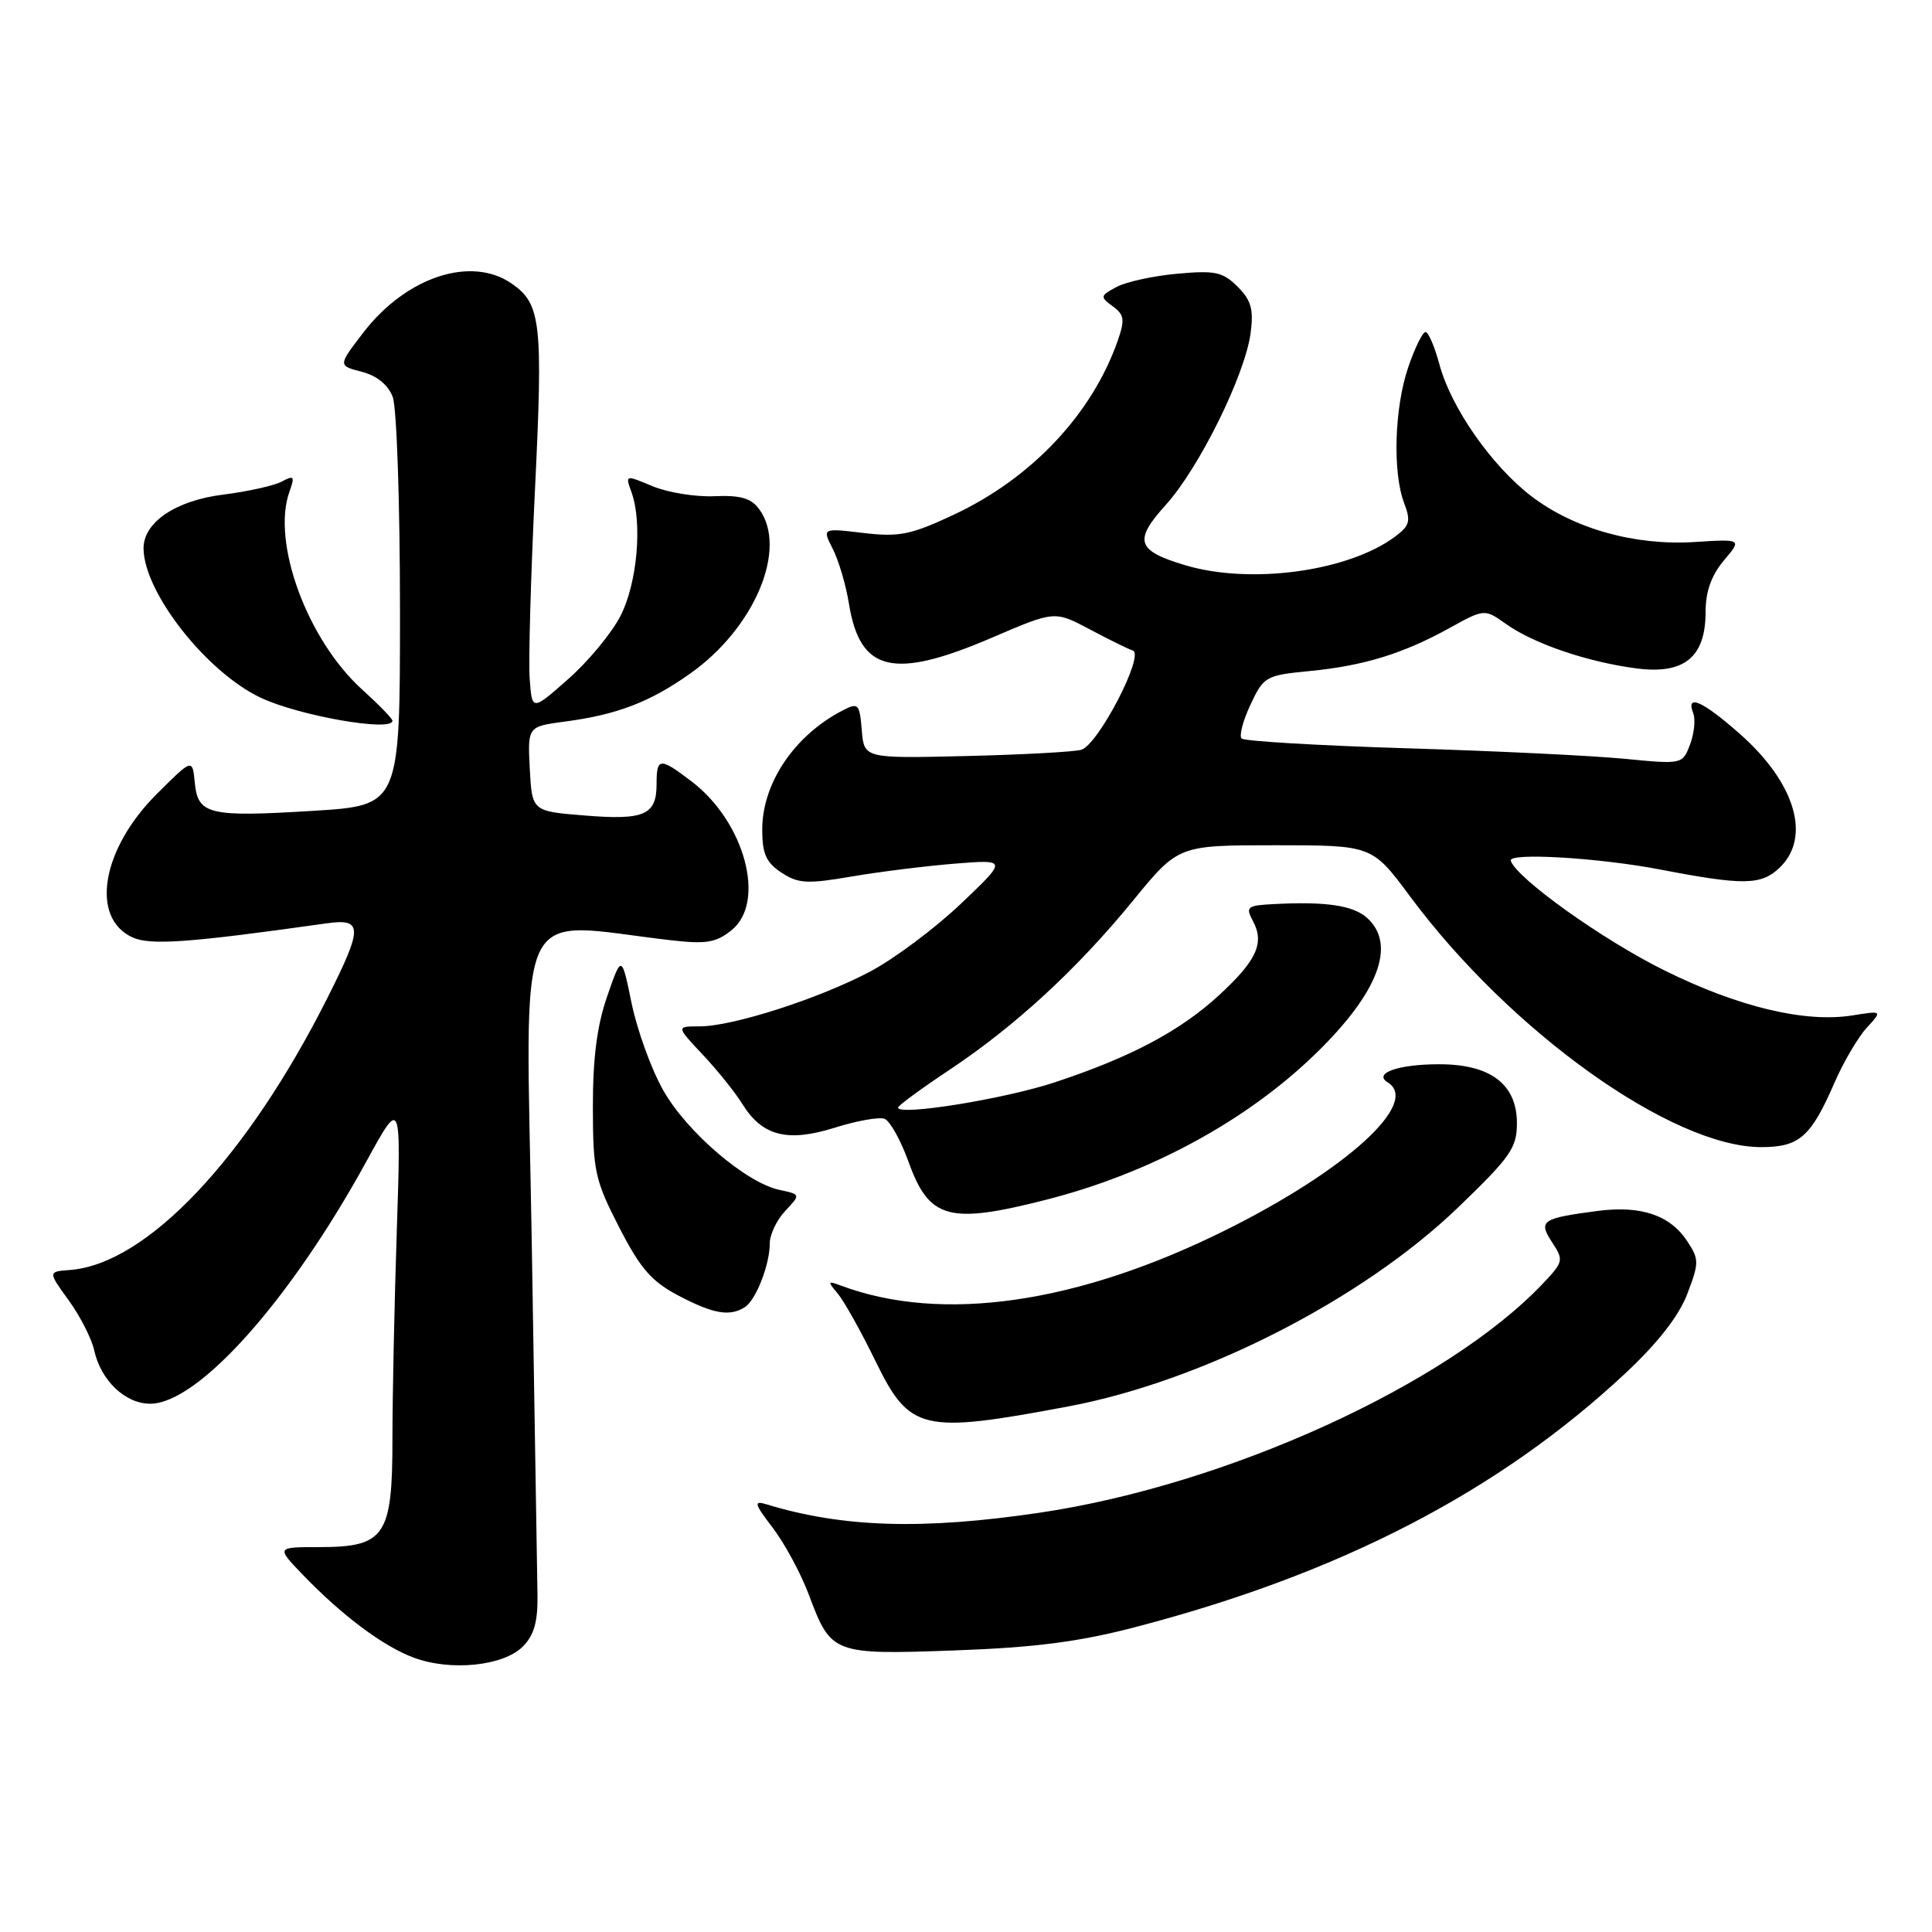 <?xml version="1.0" encoding="UTF-8" standalone="no"?>
<!DOCTYPE svg PUBLIC "-//W3C//DTD SVG 1.1//EN" "http://www.w3.org/Graphics/SVG/1.1/DTD/svg11.dtd" >
<svg xmlns="http://www.w3.org/2000/svg" xmlns:xlink="http://www.w3.org/1999/xlink" version="1.1" viewBox="0 0 256 256">
 <g >
 <path fill="currentColor"
d=" M 69.26 218.19 C 70.77 216.68 71.27 214.91 71.22 211.33 C 71.18 208.67 70.84 187.64 70.46 164.59 C 69.68 118.01 67.75 122.16 89.00 124.60 C 93.60 125.12 94.90 124.90 96.95 123.24 C 101.54 119.53 98.69 108.92 91.66 103.56 C 87.43 100.33 87.00 100.35 87.00 103.88 C 87.00 107.99 85.40 108.70 77.50 108.06 C 70.50 107.50 70.50 107.50 70.20 101.88 C 69.91 96.27 69.91 96.27 74.87 95.61 C 81.76 94.70 86.10 93.04 91.44 89.26 C 100.00 83.22 104.42 72.69 100.60 67.47 C 99.53 66.01 98.13 65.60 94.66 65.75 C 92.17 65.86 88.49 65.27 86.48 64.43 C 82.85 62.91 82.84 62.91 83.67 65.20 C 85.15 69.29 84.44 77.30 82.21 81.63 C 81.04 83.90 77.93 87.66 75.29 89.98 C 70.50 94.21 70.50 94.21 70.19 89.98 C 70.01 87.66 70.33 76.34 70.89 64.83 C 71.96 42.78 71.69 40.29 67.84 37.60 C 62.46 33.84 53.83 36.67 48.14 44.07 C 44.78 48.45 44.78 48.45 47.93 49.26 C 49.95 49.78 51.42 50.99 52.04 52.60 C 52.57 53.99 53.00 66.74 53.00 80.93 C 53.00 106.73 53.00 106.73 41.51 107.44 C 27.65 108.29 26.22 107.95 25.81 103.70 C 25.50 100.50 25.50 100.50 20.82 105.16 C 13.46 112.47 11.90 121.63 17.56 124.21 C 19.94 125.29 25.08 124.92 43.25 122.35 C 48.10 121.67 48.11 122.84 43.38 132.24 C 32.65 153.54 19.40 167.53 9.25 168.28 C 6.35 168.50 6.35 168.50 9.11 172.31 C 10.63 174.40 12.14 177.38 12.48 178.92 C 13.36 182.92 16.59 186.00 19.90 186.00 C 26.25 186.00 38.45 172.33 48.55 153.89 C 53.15 145.50 53.15 145.50 52.58 163.00 C 52.26 172.62 52.00 185.11 52.00 190.75 C 52.00 203.55 51.01 205.00 42.30 205.00 C 36.61 205.00 36.61 205.00 40.05 208.59 C 45.31 214.06 50.76 218.14 54.83 219.65 C 59.72 221.47 66.68 220.76 69.26 218.19 Z  M 150.32 215.63 C 177.53 208.56 198.63 197.63 215.40 181.94 C 219.66 177.96 222.46 174.37 223.57 171.46 C 225.15 167.32 225.15 166.88 223.58 164.48 C 221.31 161.02 217.46 159.71 211.74 160.45 C 204.25 161.43 203.79 161.75 205.68 164.64 C 207.22 166.98 207.16 167.22 204.39 170.13 C 191.68 183.50 162.54 196.76 137.84 200.43 C 122.27 202.74 111.68 202.42 101.53 199.32 C 99.83 198.81 99.95 199.25 102.42 202.48 C 103.99 204.55 106.15 208.55 107.20 211.37 C 110.12 219.17 110.38 219.27 126.50 218.69 C 137.03 218.31 142.93 217.56 150.32 215.63 Z  M 141.50 186.37 C 159.28 183.04 180.49 172.22 193.20 160.00 C 200.16 153.30 201.00 152.10 201.00 148.82 C 201.00 143.65 197.46 140.99 190.62 141.02 C 185.21 141.03 181.92 142.22 183.89 143.43 C 188.21 146.10 178.47 154.99 162.50 162.95 C 142.81 172.76 124.78 175.36 111.38 170.33 C 109.67 169.69 109.64 169.79 111.00 171.40 C 111.83 172.38 114.08 176.40 116.00 180.34 C 120.54 189.63 122.13 190.01 141.50 186.37 Z  M 98.69 173.21 C 100.16 172.28 102.00 167.58 102.00 164.75 C 102.00 163.58 102.92 161.65 104.05 160.45 C 106.10 158.27 106.10 158.27 103.30 157.67 C 98.85 156.73 90.95 149.95 87.86 144.43 C 86.29 141.65 84.42 136.47 83.69 132.93 C 82.37 126.50 82.37 126.50 80.46 132.00 C 79.11 135.87 78.55 140.21 78.56 146.67 C 78.57 155.15 78.82 156.34 82.03 162.60 C 84.86 168.11 86.32 169.79 89.91 171.68 C 94.51 174.10 96.69 174.48 98.69 173.21 Z  M 138.59 158.98 C 152.35 155.48 165.14 148.55 174.34 139.61 C 182.65 131.53 185.06 125.17 181.16 121.64 C 179.30 119.96 175.68 119.43 168.71 119.80 C 165.24 119.98 165.02 120.17 166.02 122.04 C 167.58 124.95 166.53 127.26 161.55 131.85 C 156.41 136.59 149.89 140.06 139.81 143.40 C 133.16 145.61 119.00 147.90 119.00 146.76 C 119.00 146.50 122.04 144.27 125.75 141.80 C 134.53 135.96 142.69 128.44 150.13 119.34 C 156.13 112.00 156.13 112.00 168.97 112.00 C 181.81 112.00 181.81 112.00 186.82 118.75 C 200.14 136.71 221.55 152.00 233.37 152.00 C 238.42 152.00 239.96 150.65 243.08 143.46 C 244.27 140.73 246.18 137.47 247.34 136.20 C 249.44 133.91 249.44 133.91 245.44 134.55 C 239.17 135.55 230.28 133.42 220.50 128.56 C 212.32 124.51 200.97 116.39 200.18 114.05 C 199.81 112.94 211.85 113.65 220.00 115.22 C 230.98 117.33 233.33 117.30 235.75 115.03 C 240.06 110.99 237.92 103.74 230.50 97.21 C 225.56 92.86 223.36 91.89 224.36 94.51 C 224.68 95.34 224.49 97.20 223.94 98.65 C 222.94 101.28 222.92 101.29 215.22 100.54 C 210.97 100.13 197.97 99.50 186.33 99.15 C 174.69 98.79 164.88 98.21 164.52 97.86 C 164.17 97.50 164.70 95.48 165.70 93.36 C 167.44 89.64 167.73 89.48 173.51 88.92 C 180.72 88.22 185.94 86.61 192.10 83.20 C 196.71 80.66 196.71 80.66 199.60 82.71 C 203.26 85.30 210.32 87.71 216.78 88.56 C 223.15 89.41 226.00 87.10 226.00 81.08 C 226.00 78.39 226.76 76.25 228.41 74.28 C 230.83 71.42 230.83 71.42 224.54 71.82 C 216.60 72.32 208.54 70.06 202.90 65.74 C 197.64 61.71 192.26 53.99 190.74 48.31 C 190.10 45.94 189.27 44.00 188.89 44.00 C 188.50 44.00 187.47 46.11 186.59 48.68 C 184.77 54.04 184.51 62.58 186.05 66.64 C 186.96 69.02 186.80 69.64 184.93 71.05 C 178.76 75.71 165.73 77.50 157.03 74.89 C 150.59 72.96 150.18 71.65 154.49 66.88 C 158.89 62.01 164.96 49.72 165.71 44.16 C 166.13 40.99 165.80 39.80 163.99 37.99 C 162.03 36.03 161.01 35.81 156.01 36.27 C 152.85 36.55 149.23 37.34 147.95 38.02 C 145.77 39.19 145.74 39.34 147.44 40.58 C 148.98 41.70 149.07 42.36 148.11 45.13 C 144.71 54.86 136.69 63.38 126.36 68.21 C 120.68 70.87 119.16 71.18 114.39 70.62 C 108.94 69.97 108.94 69.97 110.35 72.74 C 111.13 74.26 112.09 77.53 112.49 80.00 C 113.96 89.07 118.38 90.11 131.52 84.46 C 139.75 80.93 139.75 80.93 144.36 83.37 C 146.89 84.72 149.47 85.99 150.10 86.20 C 151.72 86.74 145.50 98.72 143.27 99.35 C 142.30 99.63 135.43 100.00 128.00 100.18 C 114.50 100.50 114.50 100.50 114.19 96.75 C 113.90 93.24 113.73 93.07 111.69 94.12 C 105.29 97.41 101.00 103.75 101.00 109.93 C 101.00 113.14 101.52 114.29 103.55 115.63 C 105.78 117.09 106.96 117.15 112.80 116.15 C 116.49 115.52 122.65 114.75 126.50 114.44 C 133.50 113.88 133.50 113.88 127.29 119.78 C 123.87 123.03 118.47 127.06 115.29 128.74 C 108.49 132.34 97.09 136.00 92.69 136.00 C 89.59 136.00 89.59 136.00 93.12 139.75 C 95.06 141.81 97.42 144.76 98.37 146.29 C 101.00 150.54 104.35 151.39 110.63 149.42 C 113.53 148.50 116.50 147.98 117.21 148.25 C 117.93 148.53 119.36 151.09 120.39 153.96 C 123.11 161.54 125.73 162.26 138.59 158.98 Z  M 52.00 95.50 C 52.00 95.22 50.20 93.37 48.01 91.39 C 40.72 84.81 35.96 71.86 38.35 65.16 C 39.09 63.10 38.97 62.94 37.34 63.81 C 36.33 64.35 32.83 65.13 29.57 65.54 C 23.26 66.32 18.98 69.23 19.02 72.70 C 19.09 78.53 27.35 89.04 34.52 92.44 C 39.60 94.85 52.00 97.02 52.00 95.50 Z "/>
</g>
</svg>
